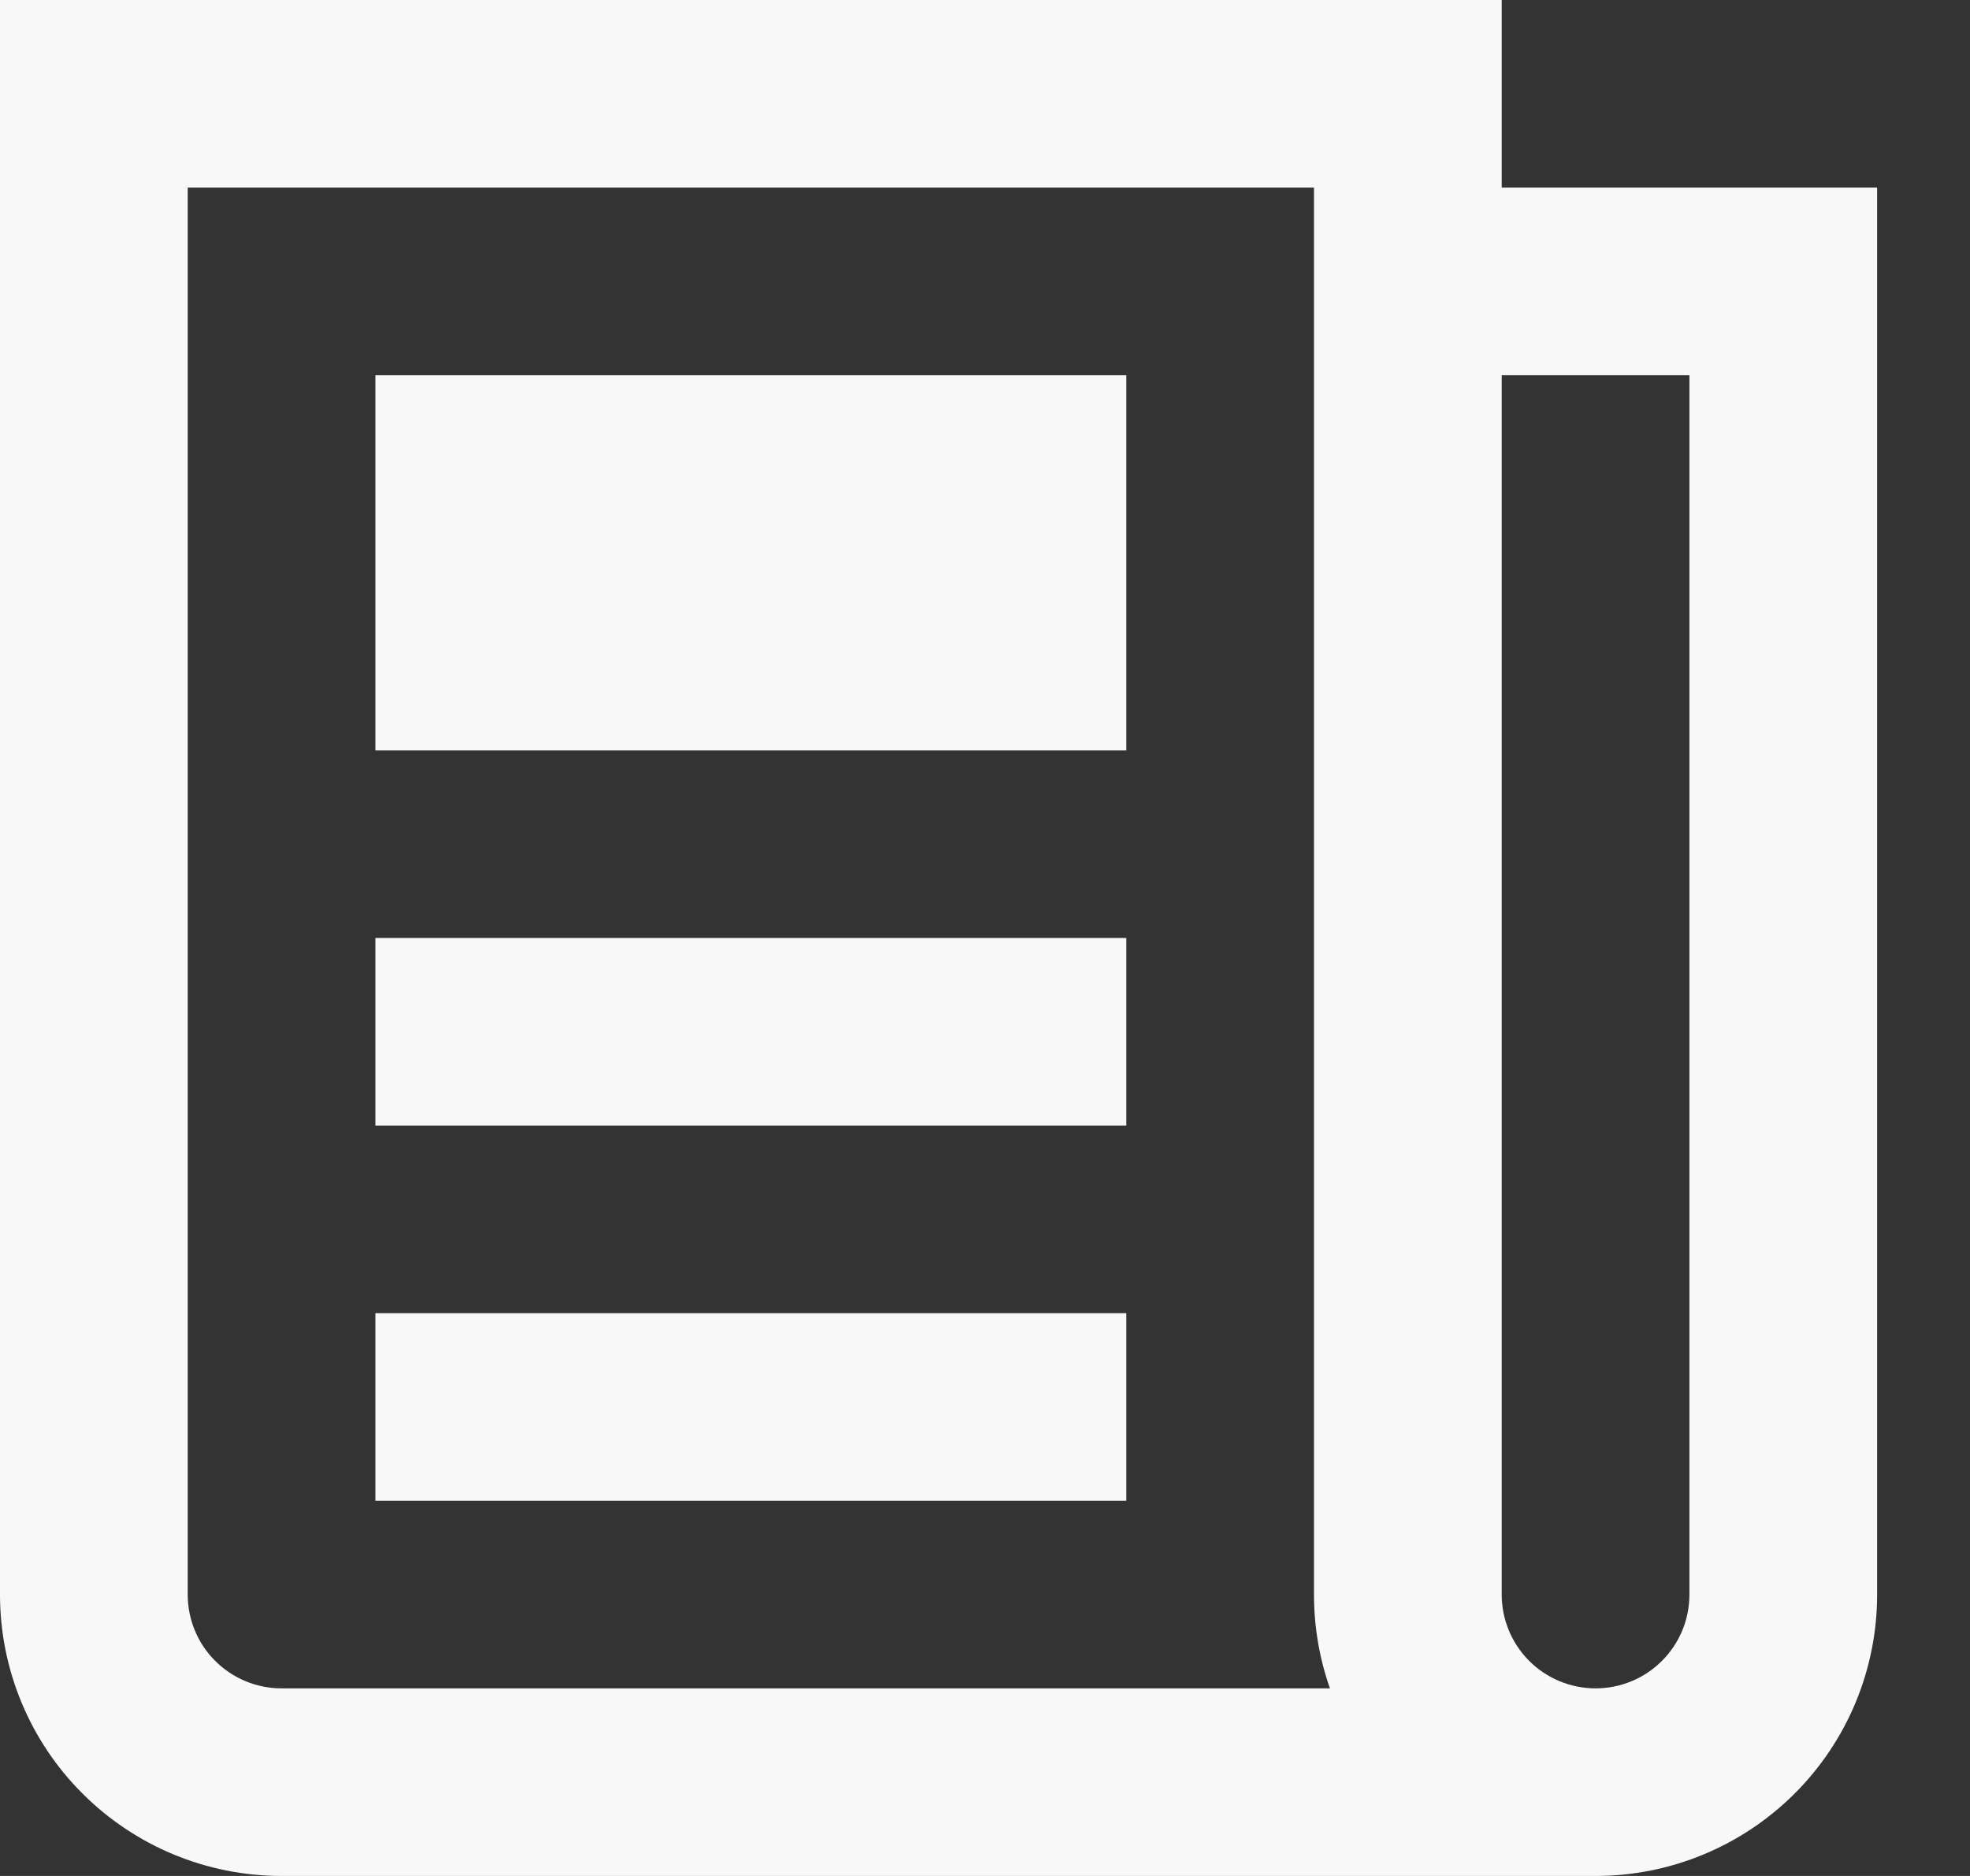 <svg width="21" height="20" viewBox="0 0 21 20" fill="none" xmlns="http://www.w3.org/2000/svg">
<rect x="0" y="0" width="21" height="20" fill="#333333" stroke="none"/>
<path d="M16.008 2H20.01V17C20.01 17.796 19.694 18.559 19.131 19.121C18.568 19.684 17.805 20 17.009 20H3.002C2.205 20 1.442 19.684 0.879 19.121C0.316 18.559 0 17.796 0 17L0 0H16.008V2ZM16.008 4V17C16.008 17.265 16.114 17.52 16.301 17.707C16.489 17.895 16.744 18 17.009 18C17.274 18 17.529 17.895 17.716 17.707C17.904 17.52 18.009 17.265 18.009 17V4H16.008ZM2.001 2V17C2.001 17.265 2.106 17.52 2.294 17.707C2.482 17.895 2.736 18 3.002 18H14.177C14.064 17.679 14.007 17.341 14.007 17V2H2.001ZM4.002 10H12.006V12H4.002V10ZM4.002 14H12.006V16H4.002V14ZM4.002 4H12.006V8H4.002V4Z" fill="#F8F8F8"/>
</svg>
